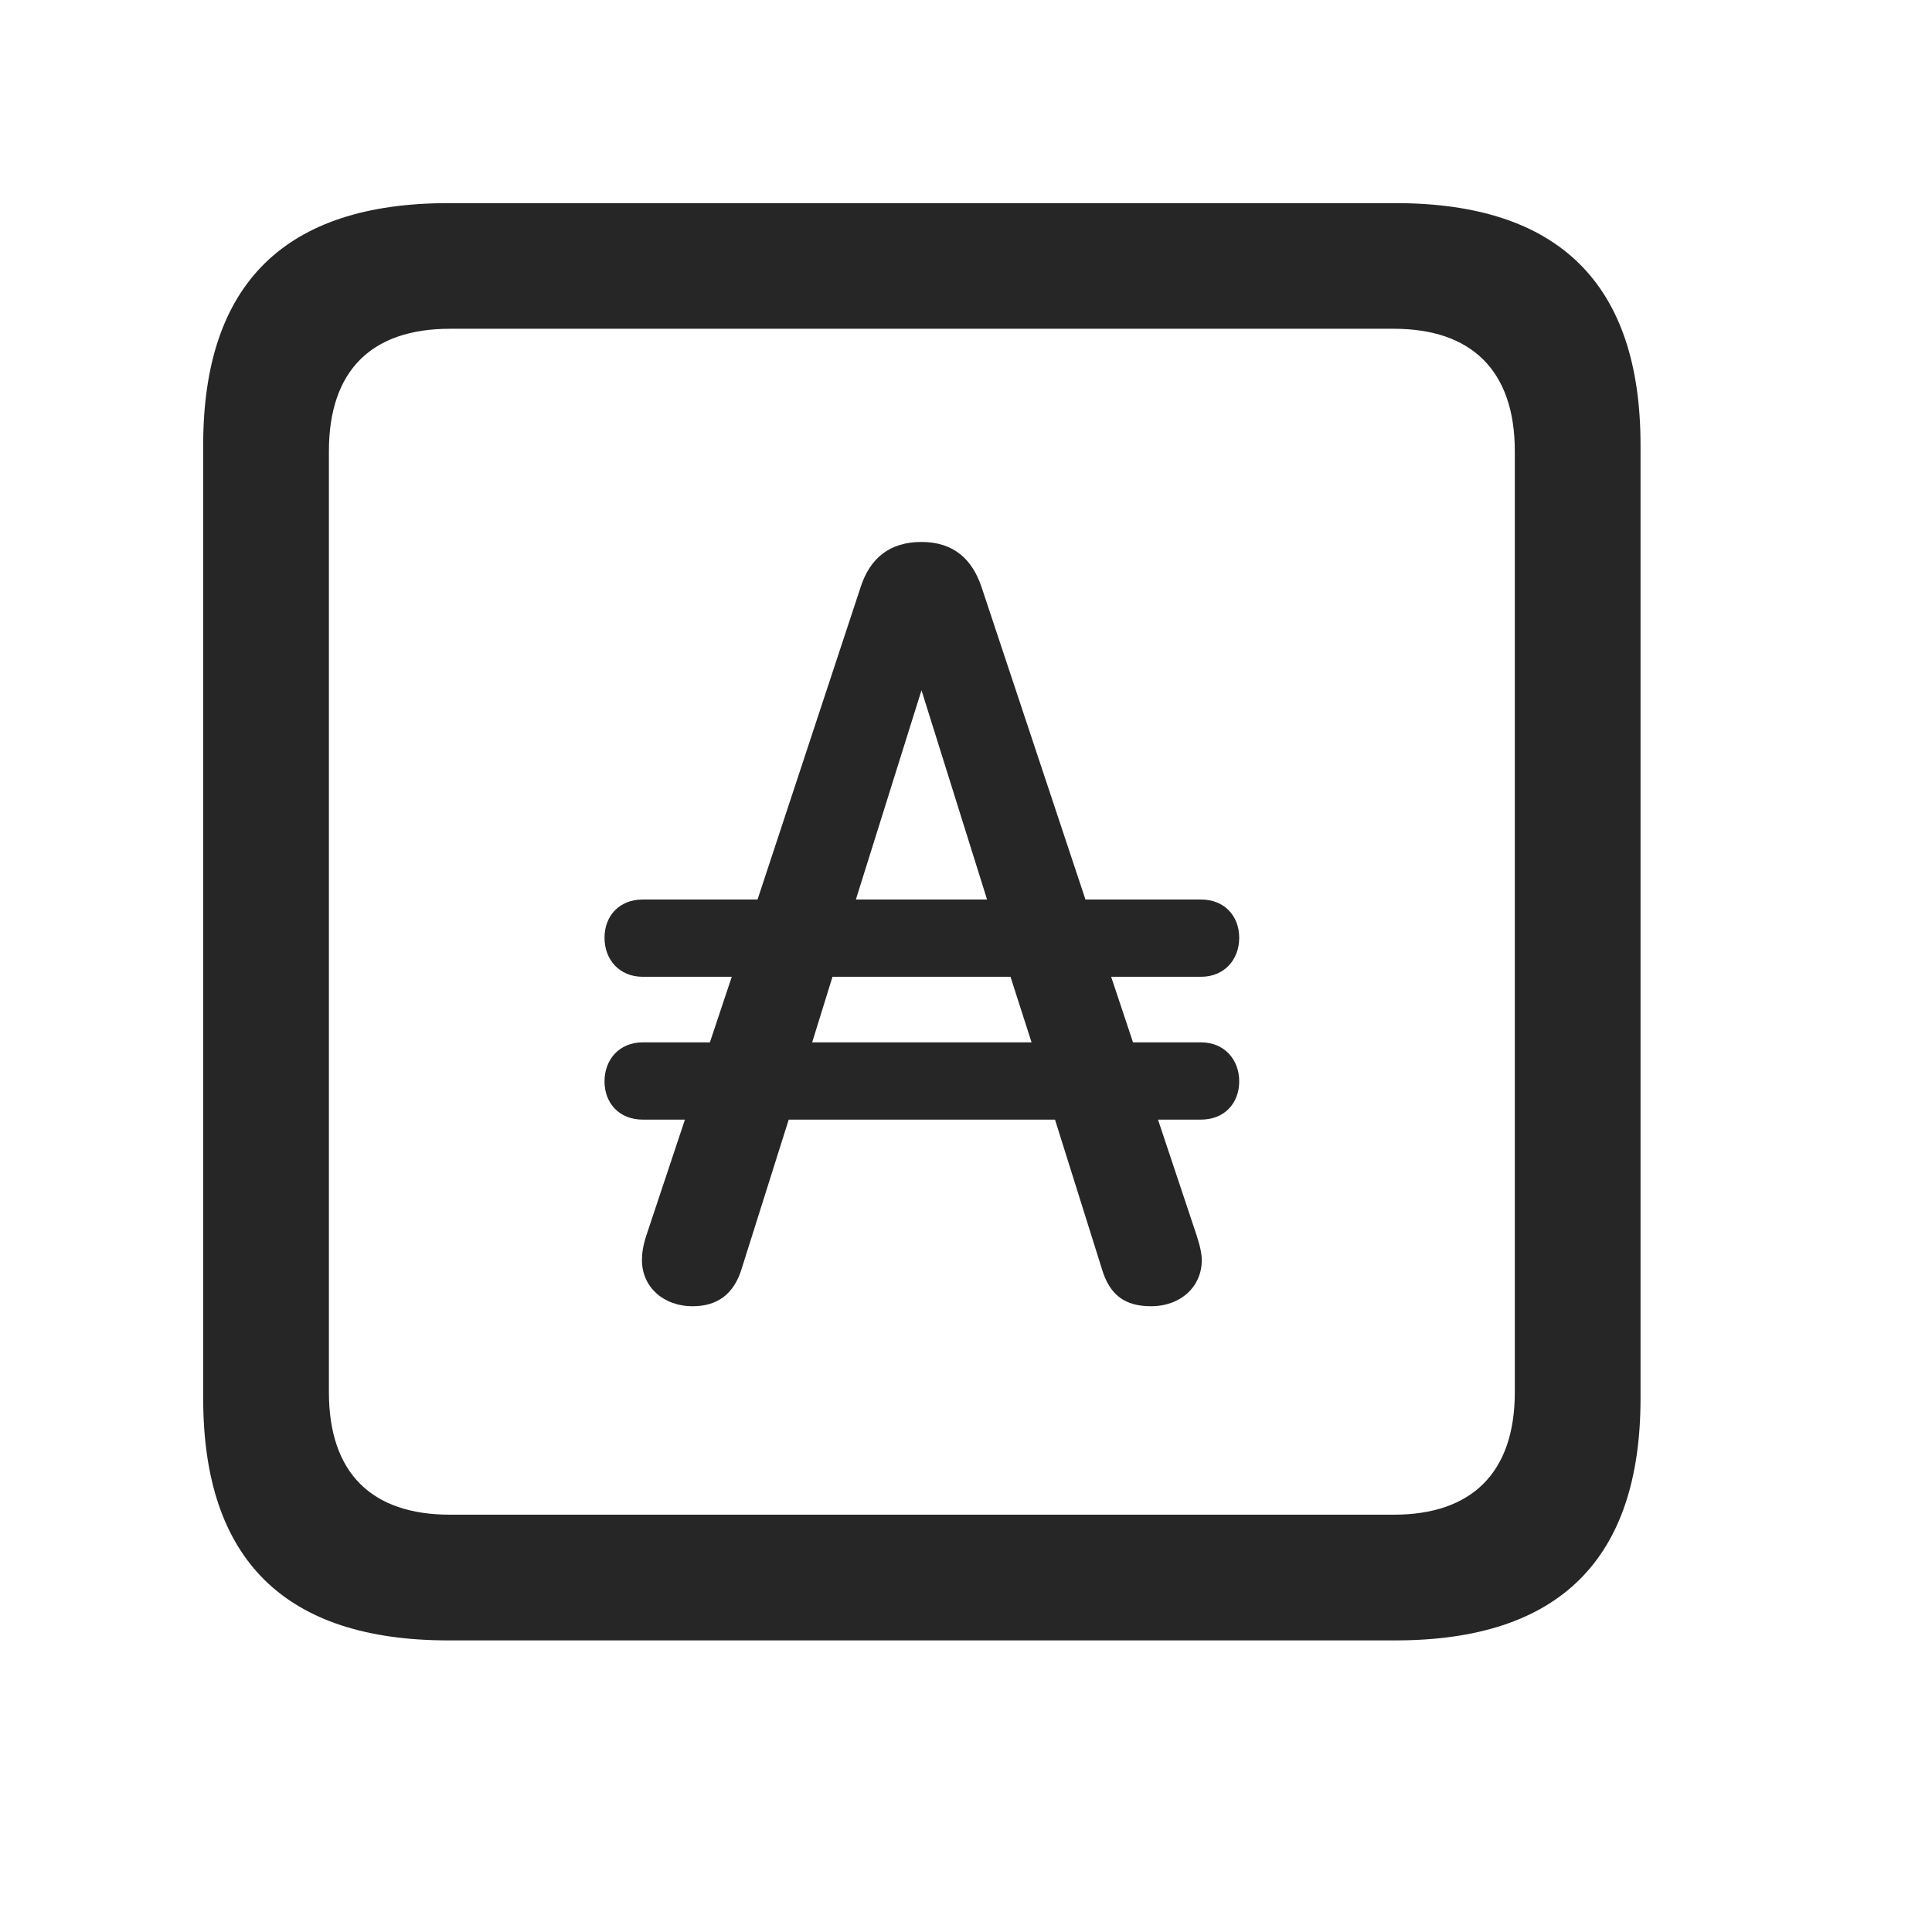 <svg width="29" height="29" viewBox="0 0 29 29" fill="currentColor" xmlns="http://www.w3.org/2000/svg">
<g clip-path="url(#clip0_2207_37815)">
<path d="M6.73 24.623H20.945C23.406 24.623 24.625 23.404 24.625 20.99V6.681C24.625 4.267 23.406 3.049 20.945 3.049H6.73C4.281 3.049 3.05 4.256 3.05 6.681V20.99C3.05 23.416 4.281 24.623 6.73 24.623ZM6.754 22.736C5.582 22.736 4.937 22.115 4.937 20.896V6.775C4.937 5.556 5.582 4.935 6.754 4.935H20.922C22.082 4.935 22.738 5.556 22.738 6.775V20.896C22.738 22.115 22.082 22.736 20.922 22.736H6.754Z" fill="currentColor" fill-opacity="0.85"/>
<path d="M9.074 16.232C9.074 16.56 9.296 16.806 9.648 16.806H10.281L9.707 18.529C9.648 18.705 9.636 18.822 9.636 18.916C9.636 19.314 9.953 19.607 10.398 19.607C10.761 19.607 11.019 19.431 11.136 19.033L11.839 16.806H15.836L16.539 19.045C16.656 19.443 16.89 19.607 17.277 19.607C17.722 19.607 18.039 19.314 18.039 18.916C18.039 18.822 18.015 18.705 17.957 18.529L17.382 16.806H18.027C18.378 16.806 18.601 16.56 18.601 16.232C18.601 15.904 18.378 15.646 18.027 15.646H17.007L16.679 14.662H18.027C18.378 14.662 18.601 14.404 18.601 14.076C18.601 13.748 18.378 13.502 18.027 13.502H16.293L14.734 8.814C14.593 8.392 14.312 8.135 13.832 8.135C13.351 8.135 13.058 8.381 12.918 8.814L11.371 13.502H9.648C9.296 13.502 9.074 13.748 9.074 14.076C9.074 14.404 9.296 14.662 9.648 14.662H10.984L10.656 15.646H9.648C9.296 15.646 9.074 15.904 9.074 16.232ZM12.191 15.646L12.496 14.662H15.168L15.484 15.646H12.191ZM12.847 13.502L13.832 10.361L14.816 13.502H12.847Z" fill="currentColor" fill-opacity="0.85"/>
</g>
<defs>
<clipPath id="clip0_2207_37815">
<rect width="21.574" height="21.598" fill="currentColor" transform="translate(3.05 3.025)"/>
</clipPath>
</defs>
</svg>
